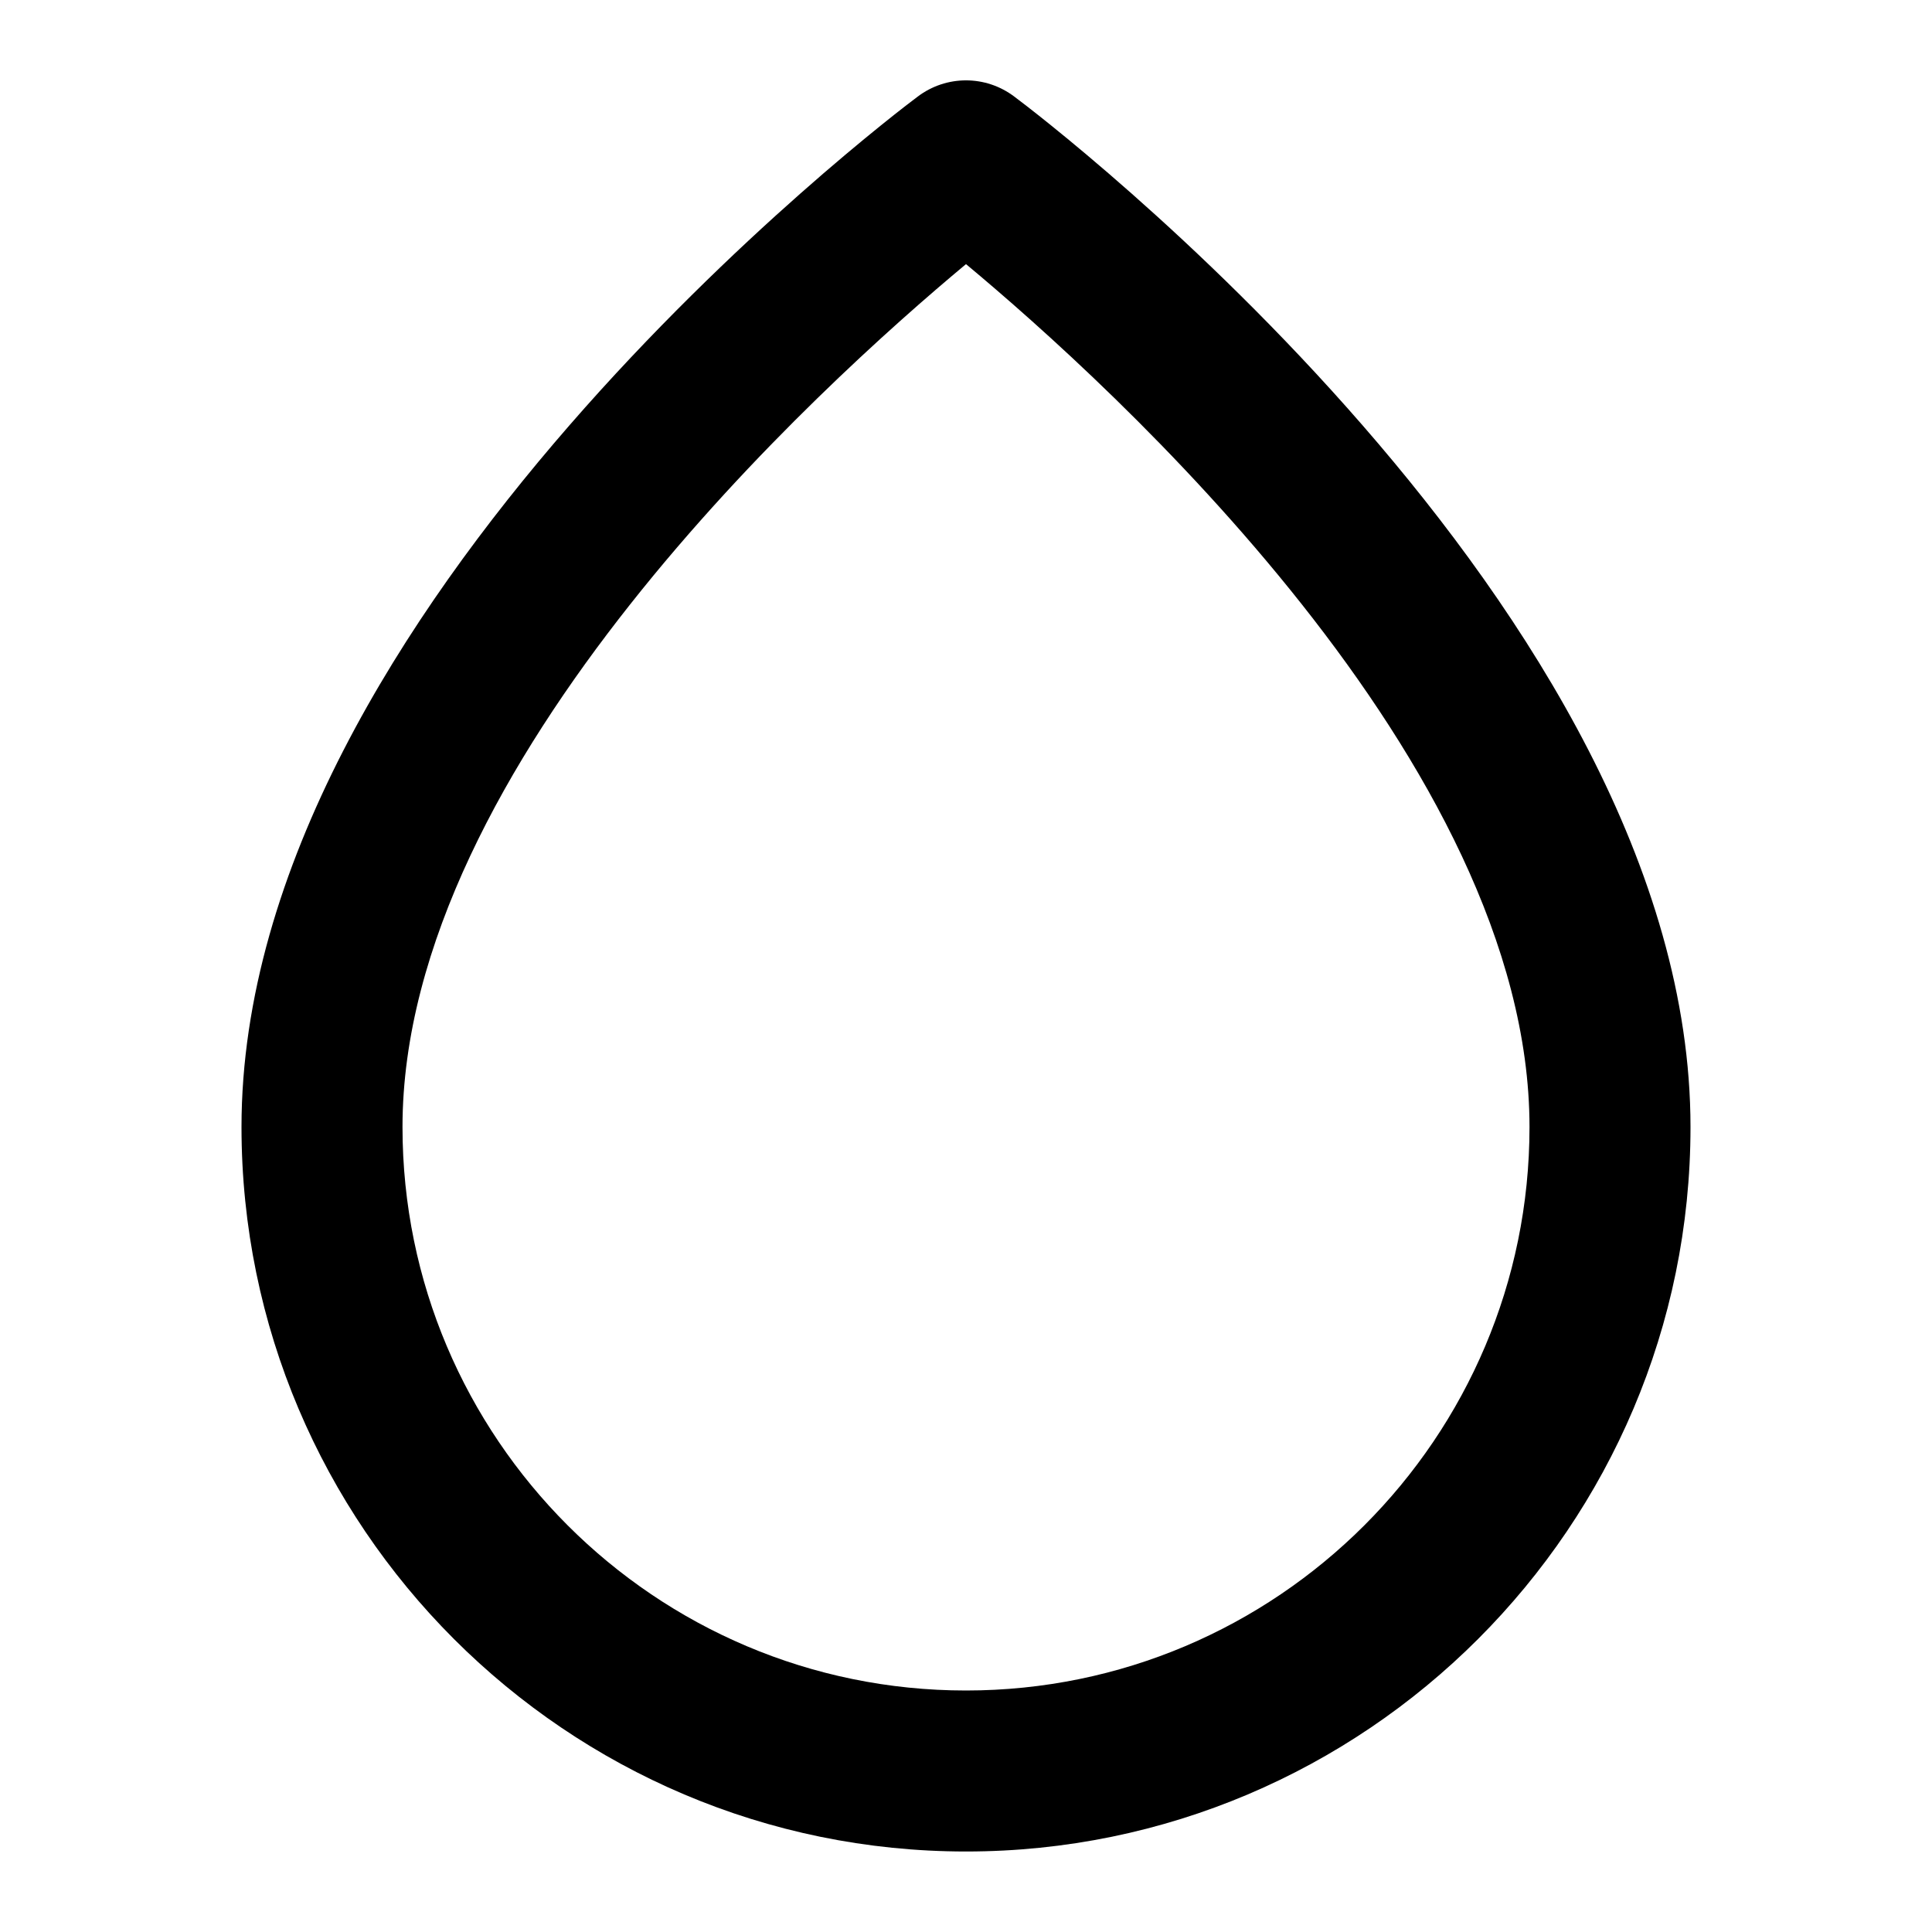 <!-- Generated by IcoMoon.io -->
<svg version="1.1" xmlns="http://www.w3.org/2000/svg" width="24" height="24" viewBox="0 0 24 24">
<title>droplet</title>
<path d="M12.6 1.2c-0.356-0.269-0.844-0.269-1.2 0-0.344 0.256-8.4 6.375-8.4 12.8 0 4.962 4.038 9 9 9s9-4.038 9-9c0-6.425-8.056-12.544-8.4-12.8zM12 21c-3.863 0-7-3.138-7-7 0-4.512 5.206-9.225 7-10.719 1.794 1.494 7 6.206 7 10.719 0 3.863-3.138 7-7 7z"></path>
</svg>
